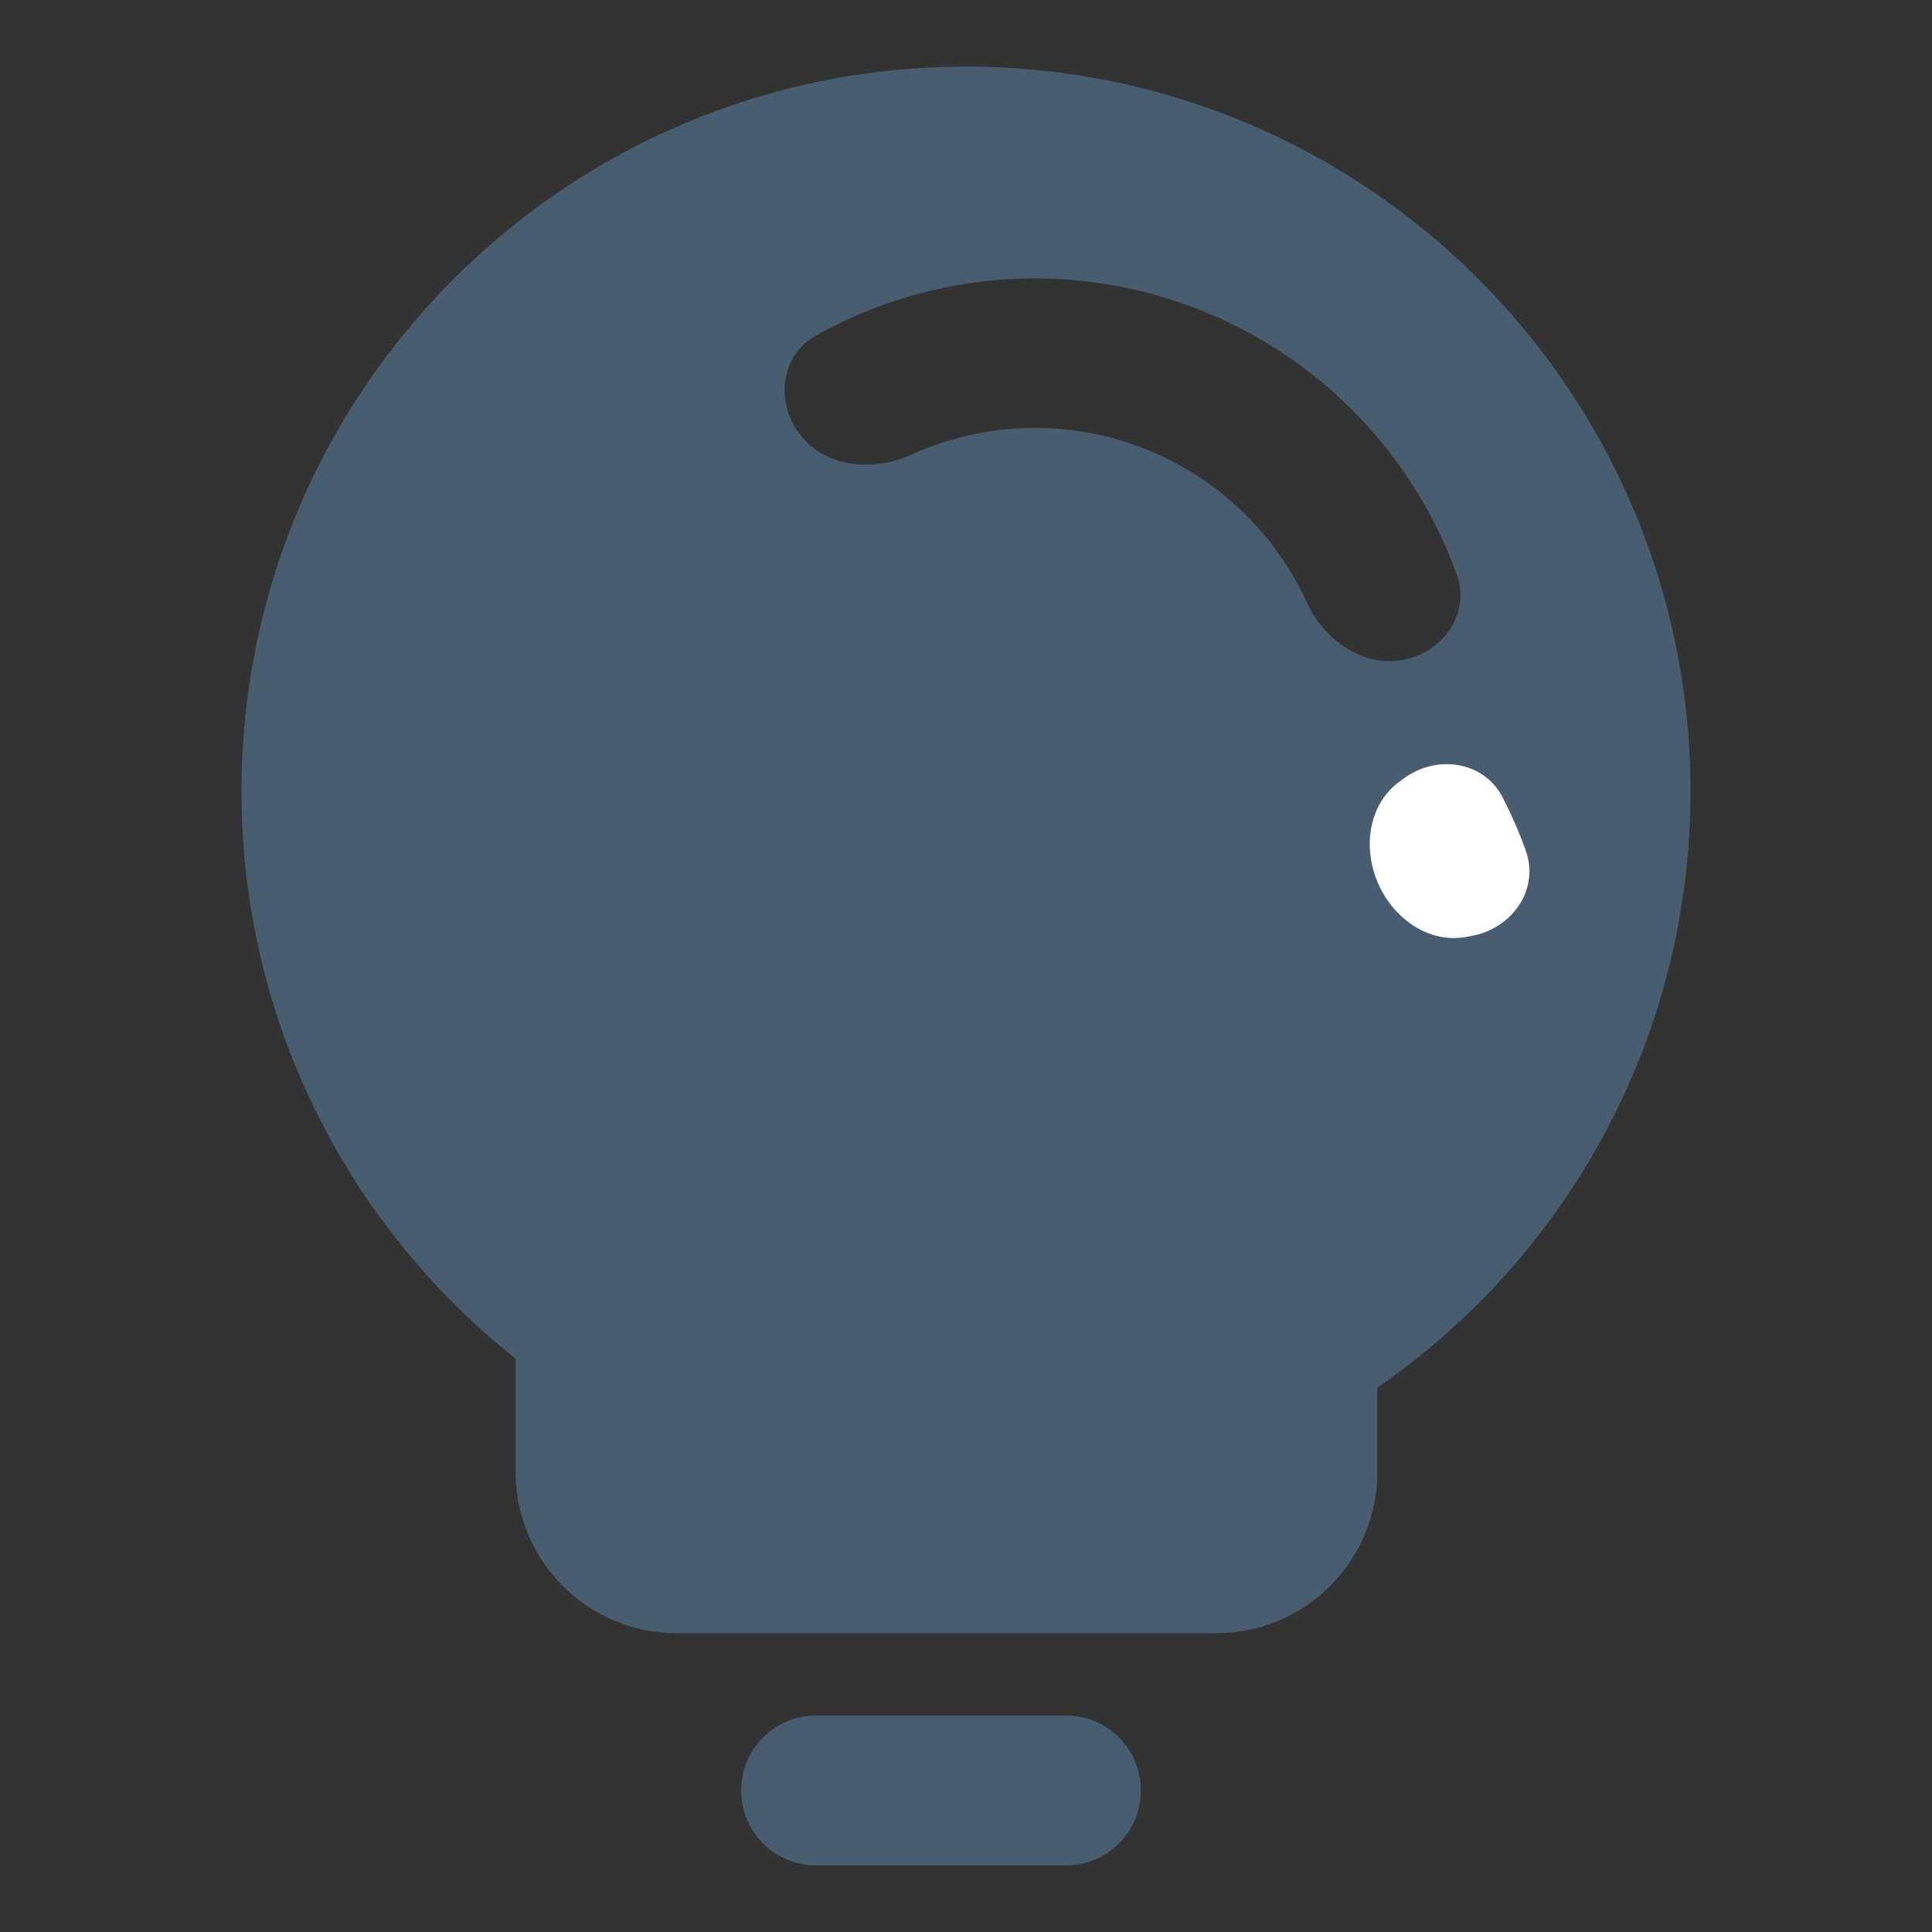 <svg width="24" height="24" viewBox="0 0 24 24" fill="none" xmlns="http://www.w3.org/2000/svg">
<rect x="0" y="0" width="24" height="24" fill="#333333" stroke="none"/>
<path fill-rule="evenodd" clip-rule="evenodd" d="M17.109 17.238C19.46 15.615 21 12.901 21 9.828C21 4.858 16.971 0.828 12 0.828C7.029 0.828 3 4.858 3 9.828C3 12.685 4.331 15.23 6.406 16.879V18.288C6.406 19.392 7.302 20.288 8.406 20.288H15.109C16.213 20.288 17.109 19.392 17.109 18.288V17.238ZM9.207 22.242C9.207 21.728 9.624 21.311 10.138 21.311H13.242C13.756 21.311 14.172 21.728 14.172 22.242C14.172 22.756 13.756 23.173 13.242 23.173H10.138C9.624 23.173 9.207 22.756 9.207 22.242ZM18.096 7.136C18.27 7.618 17.929 8.106 17.424 8.198C16.92 8.29 16.447 7.947 16.233 7.481C16.095 7.181 15.918 6.9 15.704 6.645C15.291 6.152 14.757 5.774 14.154 5.549C13.551 5.325 12.9 5.26 12.264 5.363C11.936 5.416 11.618 5.513 11.318 5.649C10.851 5.861 10.269 5.811 9.948 5.411C9.627 5.011 9.688 4.419 10.135 4.169C10.702 3.851 11.322 3.634 11.968 3.53C12.921 3.376 13.898 3.472 14.802 3.81C15.707 4.147 16.508 4.713 17.128 5.453C17.548 5.955 17.875 6.525 18.096 7.136Z" fill="#485E70"/>
<path d="M18.282 11.626C18.786 11.534 19.128 11.047 18.953 10.564C18.872 10.339 18.776 10.119 18.666 9.905C18.431 9.45 17.841 9.368 17.431 9.676L17.375 9.717C16.995 10.002 16.929 10.538 17.119 10.973C17.308 11.408 17.747 11.724 18.213 11.639L18.282 11.626Z" fill="white"/>
</svg>
